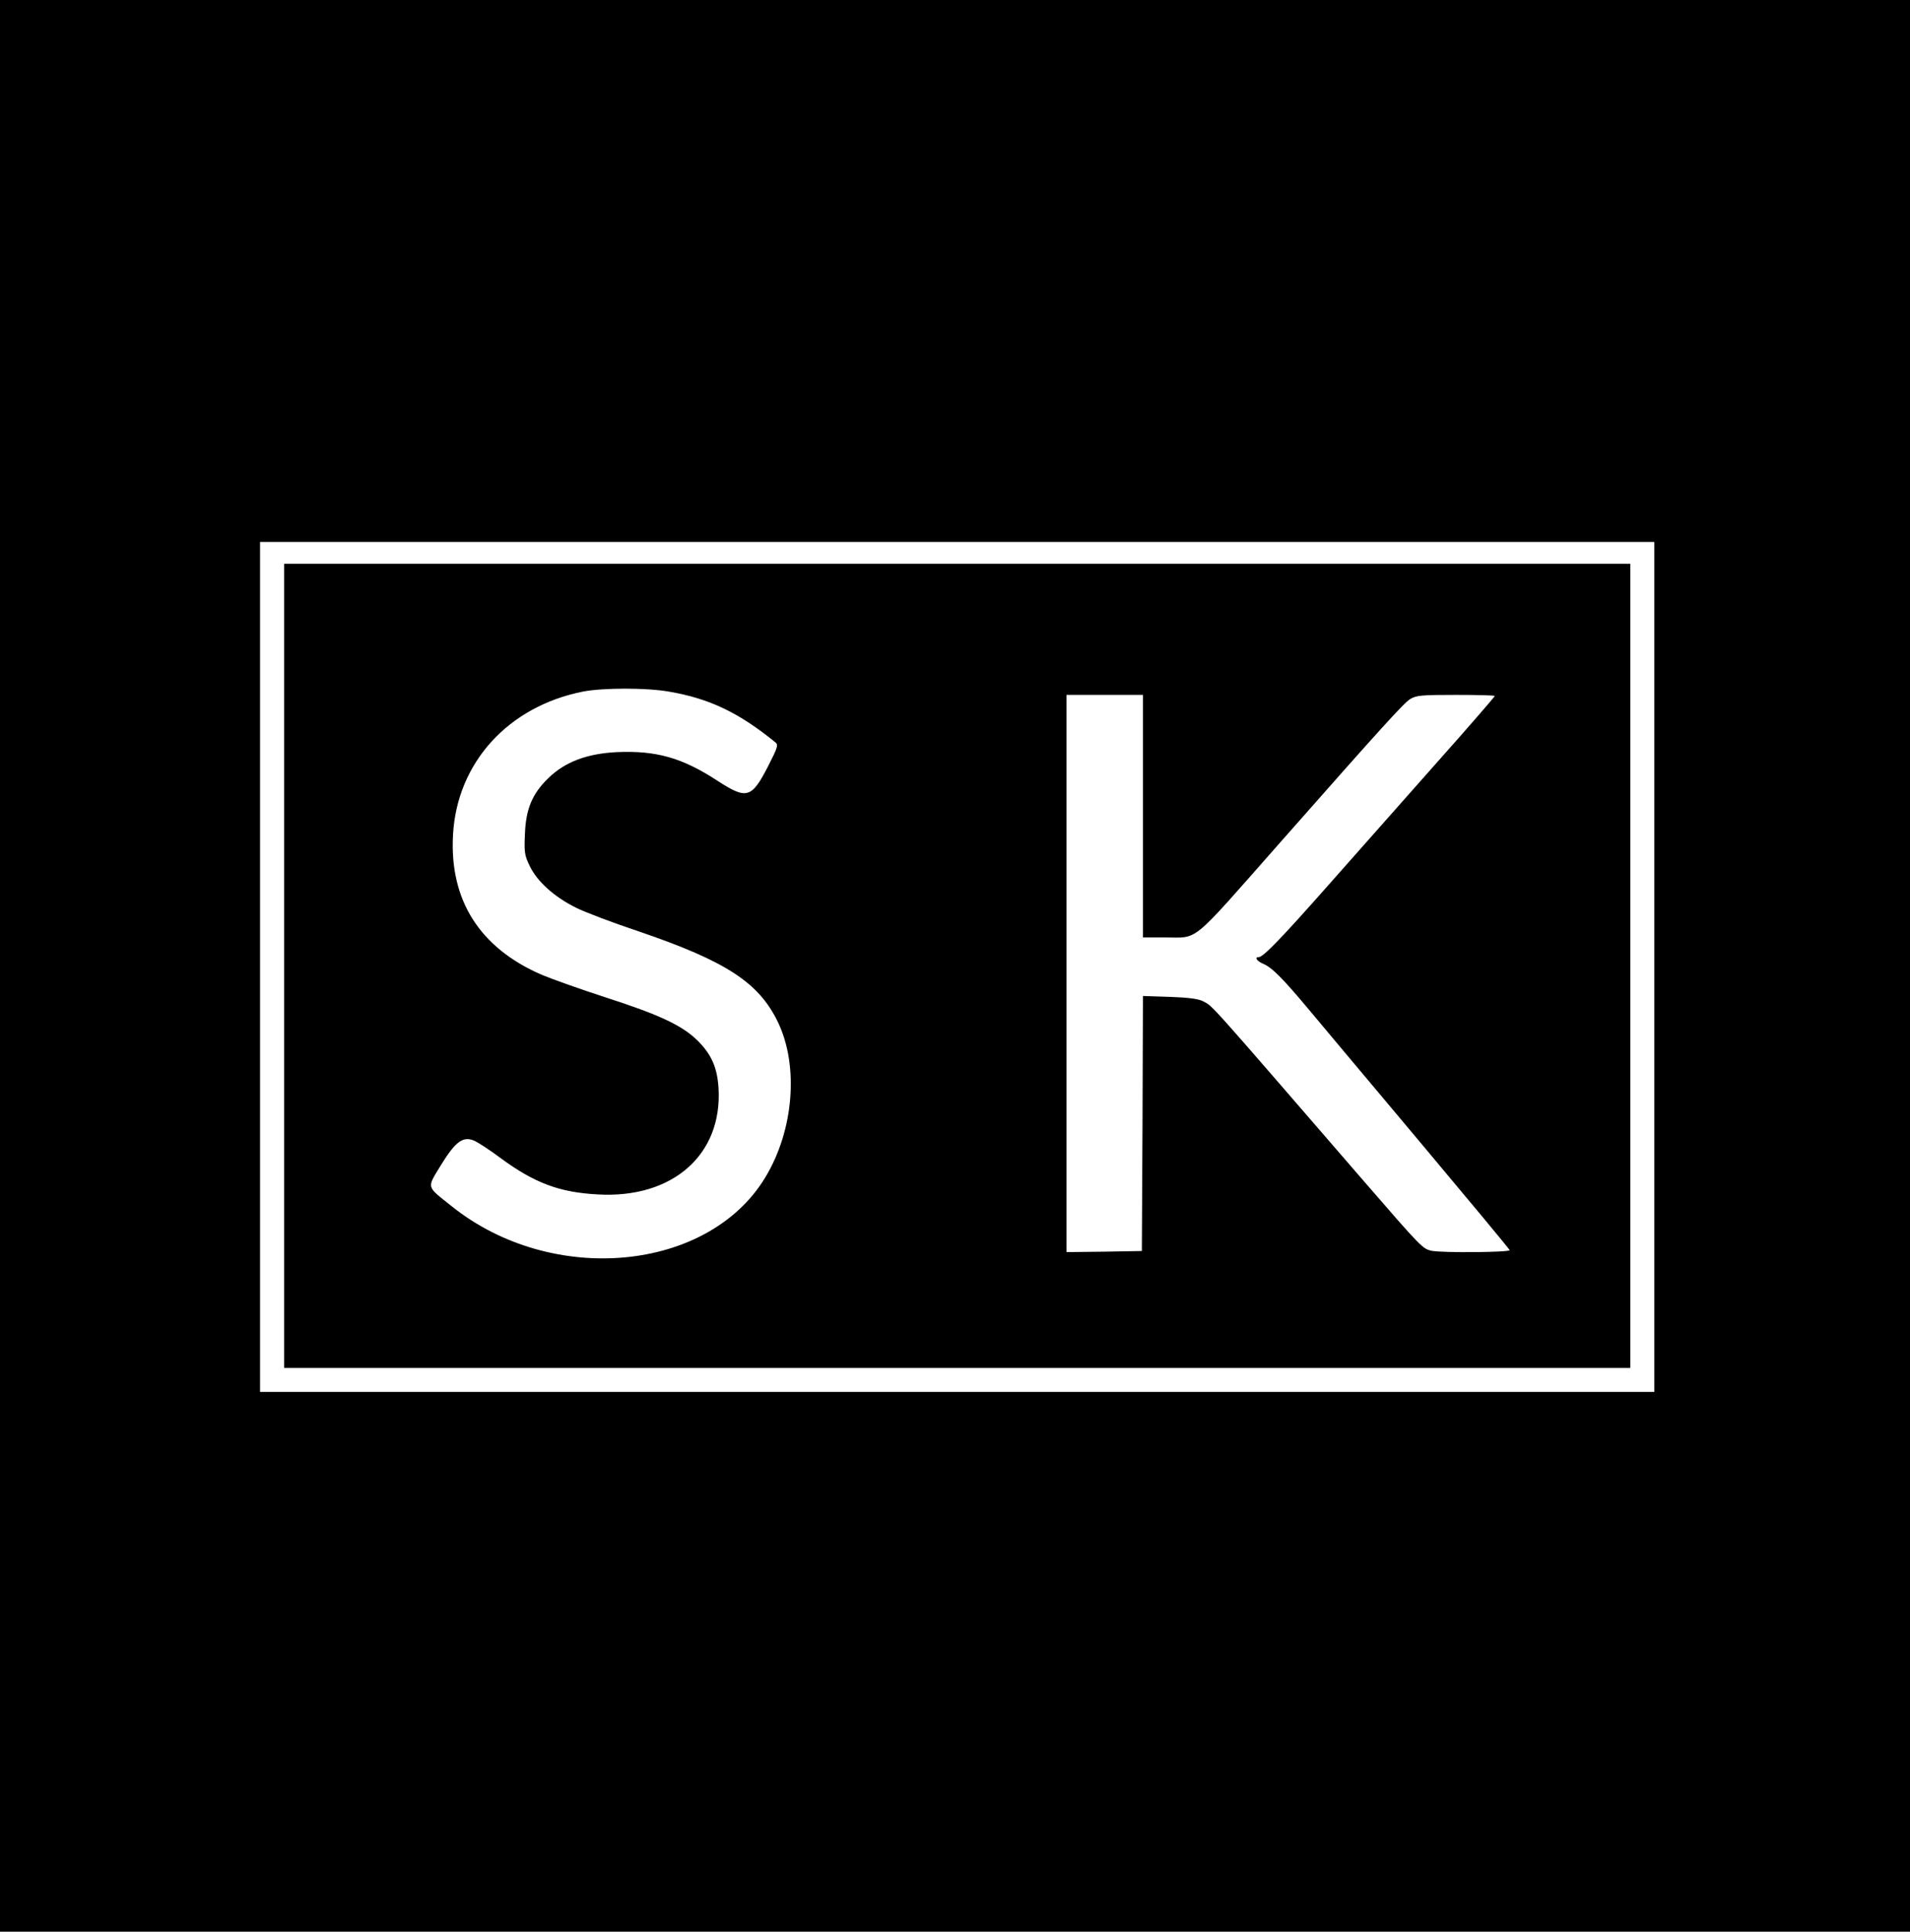 <?xml version="1.0" standalone="no"?>
<!DOCTYPE svg PUBLIC "-//W3C//DTD SVG 20010904//EN"
 "http://www.w3.org/TR/2001/REC-SVG-20010904/DTD/svg10.dtd">
<svg version="1.0" xmlns="http://www.w3.org/2000/svg"
 width="874pt" height="884pt" viewBox="0 0 874 884"
 preserveAspectRatio="xMidYMid meet">
<g transform="translate(0,884) scale(0.1,-0.1)"
fill="#000000" stroke="none">
<path d="M0 4420 l0 -4420 4370 0 4370 0 0 4420 0 4420 -4370 0 -4370 0 0
-4420z m7570 -5 l0 -1945 -3190 0 -3190 0 0 1945 0 1945 3190 0 3190 0 0
-1945z"/>
<path d="M1300 4420 l0 -1840 3080 0 3080 0 0 1840 0 1840 -3080 0 -3080 0 0
-1840z m1761 1255 c187 -32 321 -97 488 -233 13 -11 9 -24 -34 -108 -76 -148
-98 -154 -232 -67 -162 106 -281 139 -462 131 -136 -7 -236 -45 -312 -119 -74
-72 -103 -142 -107 -257 -4 -84 -1 -98 23 -147 34 -70 112 -140 211 -189 42
-21 169 -69 283 -107 402 -137 552 -234 640 -415 97 -200 74 -496 -57 -712
-261 -433 -976 -499 -1434 -133 -119 95 -116 81 -51 188 69 112 103 136 157
111 18 -9 72 -44 117 -78 155 -114 270 -157 444 -166 342 -20 571 181 553 486
-6 96 -33 156 -98 220 -70 68 -175 117 -417 195 -114 37 -246 84 -294 104
-284 123 -423 342 -406 641 18 329 252 587 594 655 92 18 292 18 394 0z m2169
-570 l0 -555 100 0 c157 0 112 -37 515 420 485 550 578 652 608 671 28 17 52
19 210 19 97 0 177 -2 177 -5 0 -3 -120 -142 -268 -308 -147 -166 -369 -417
-493 -557 -220 -249 -299 -330 -319 -330 -21 0 -9 -18 19 -30 41 -17 89 -65
211 -211 58 -69 287 -343 510 -608 223 -266 407 -487 408 -492 4 -10 -307 -13
-357 -3 -41 9 -48 16 -306 314 -732 846 -693 803 -740 828 -21 11 -66 17 -152
20 l-123 4 -2 -583 -3 -584 -172 -3 -173 -2 0 1275 0 1275 175 0 175 0 0 -555z"/>
</g>
</svg>
